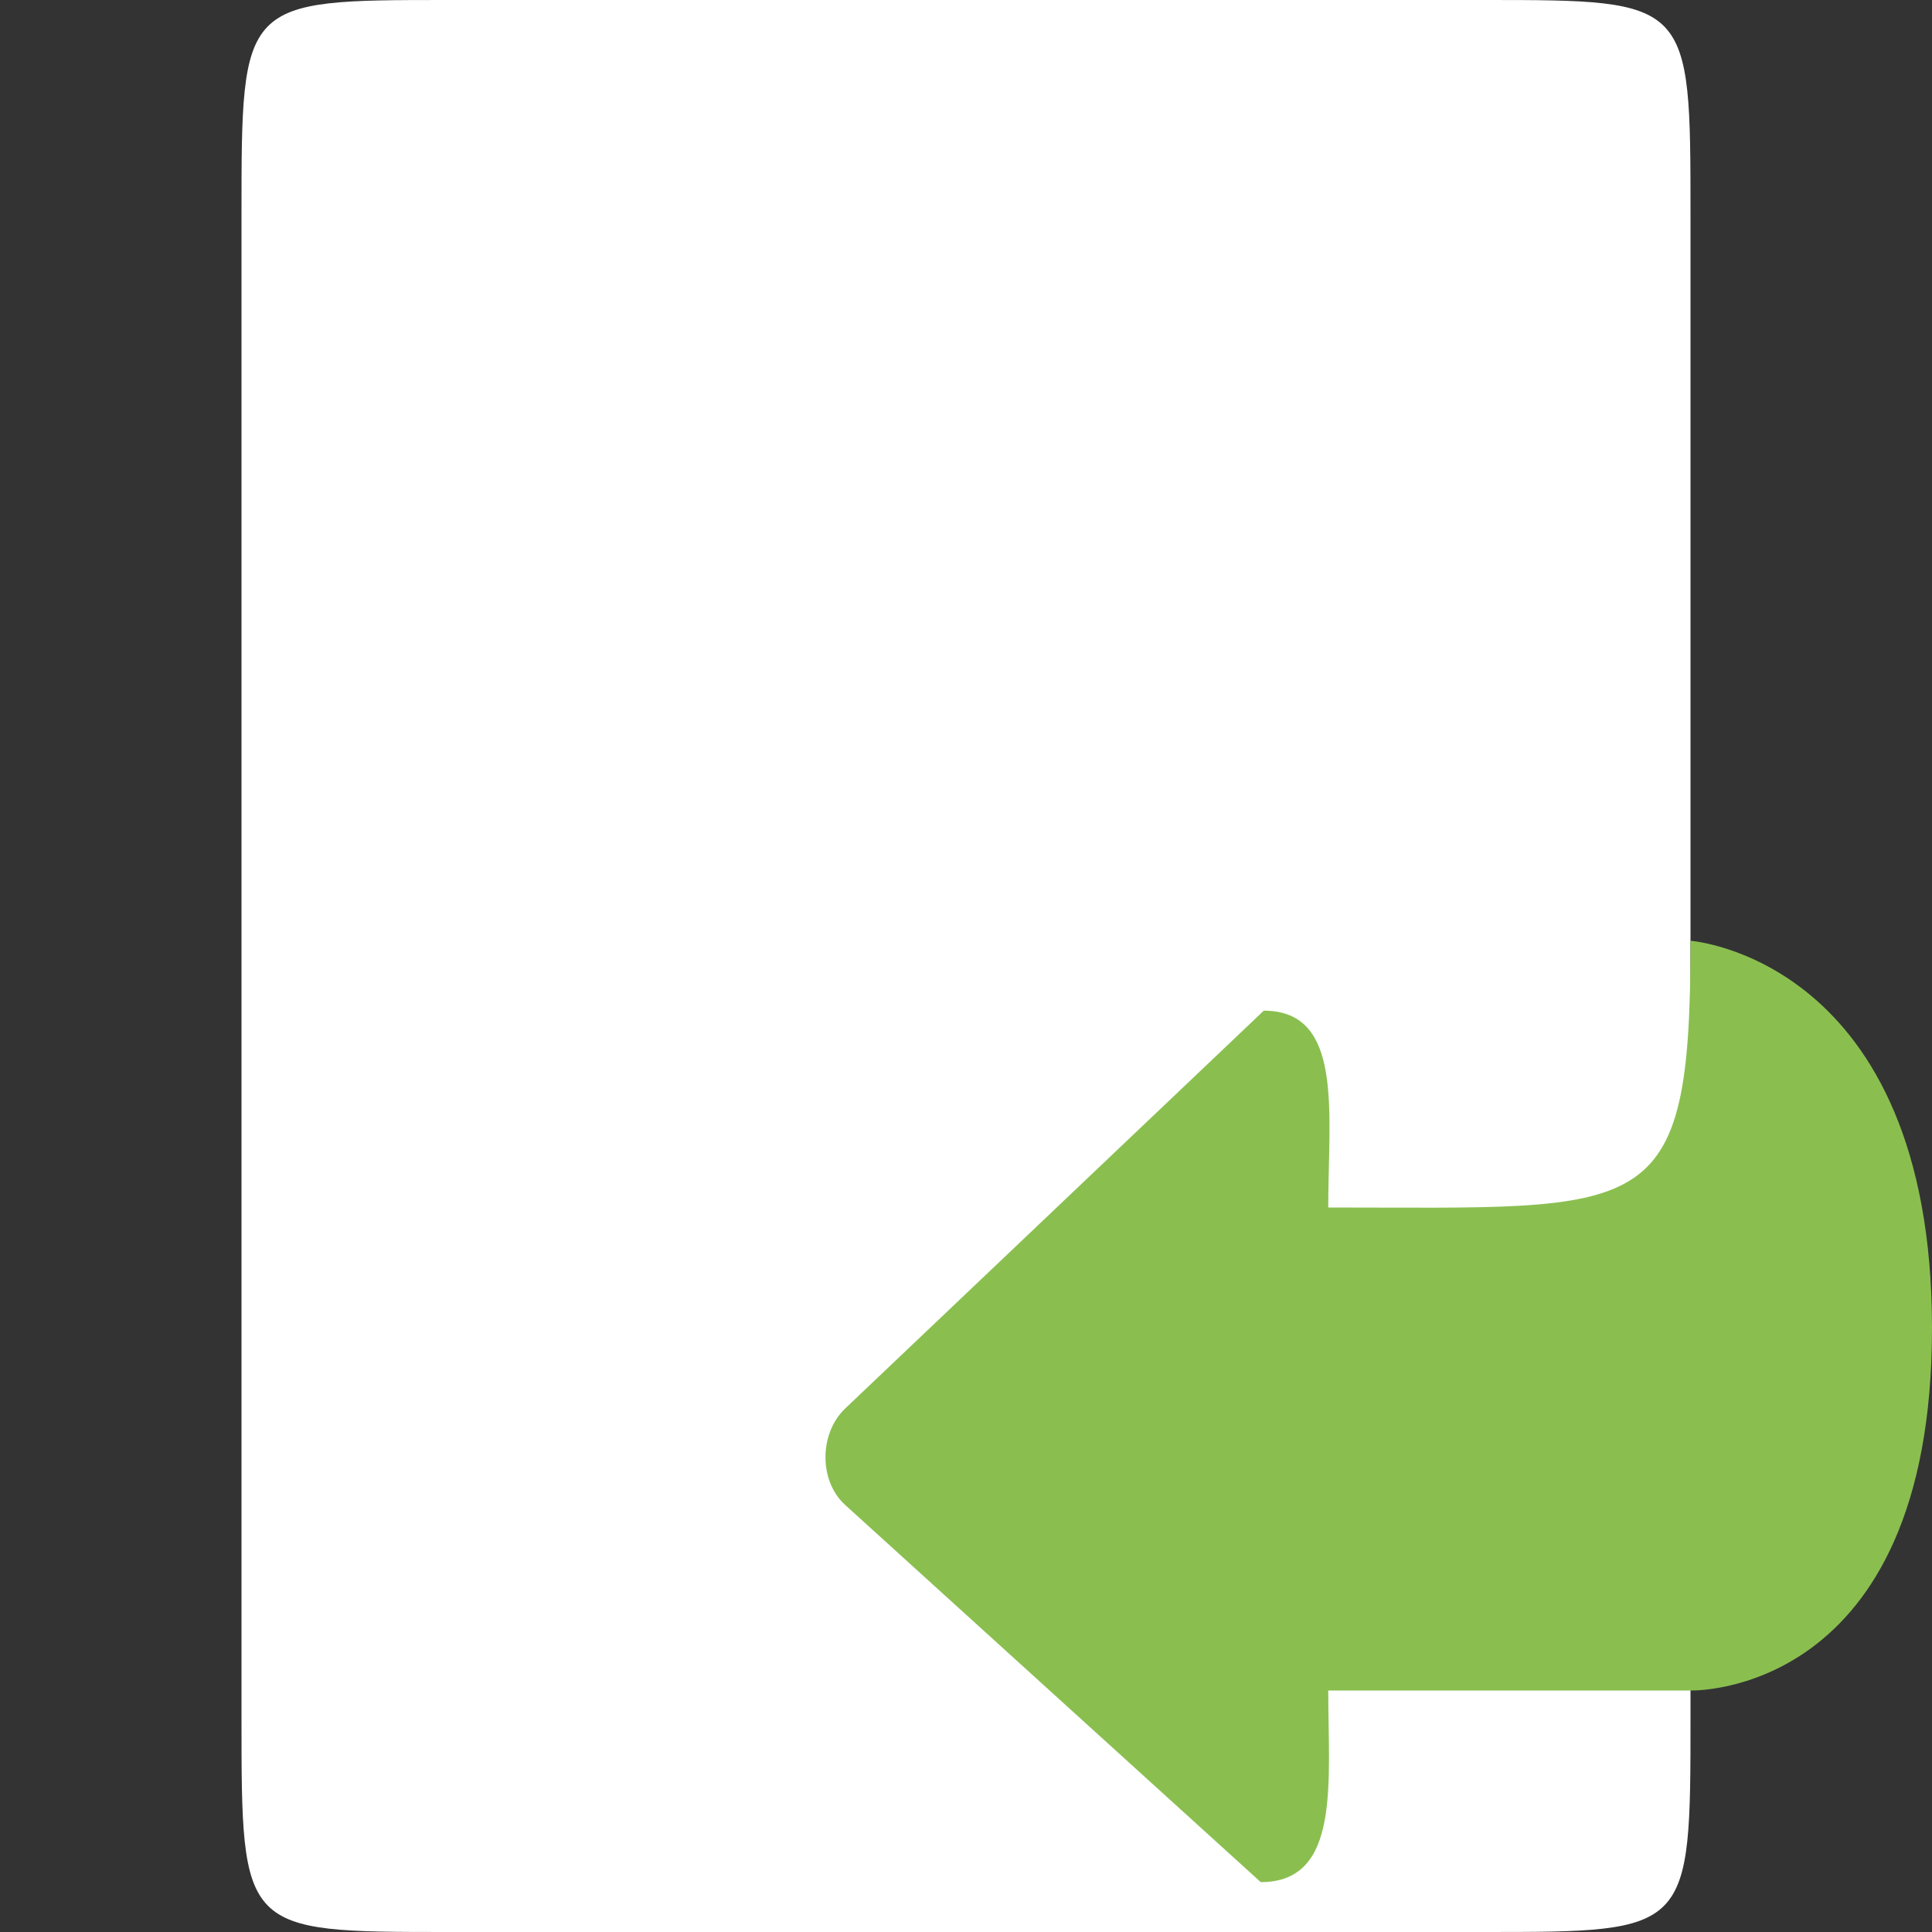 <svg width="16" xmlns="http://www.w3.org/2000/svg" height="16" viewBox="0 0 16 16">
<rect x="0" y="0" width="16" height="16" fill="#333333" stroke="none"/>
<path style="fill:#fff;fill-rule:evenodd" d="m 3.714,0 8.571,0 C 14,0 14,0 14,1.778 L 14,14.222 C 14,16 14,16 12.286,16 L 3.714,16 C 2,16 2,16 2,14.222 L 2,1.778 C 2,0 2,0 3.714,0 z"/>
<path style="fill:#8abf50" d="m 11,14 c 1.33,0 2.335,0 3,0 0,0 2,0.062 2,-3 C 16,7.938 14,7.791 14,7.791 14,10.14 13.661,10 11,10 11,9.217 11.131,8.37 10.466,8.37 L 7,11.664 c -0.216,0.205 -0.221,0.6 0,0.8 L 10.441,15.587 C 11.106,15.587 11,14.762 11,14 z"/>
</svg>
